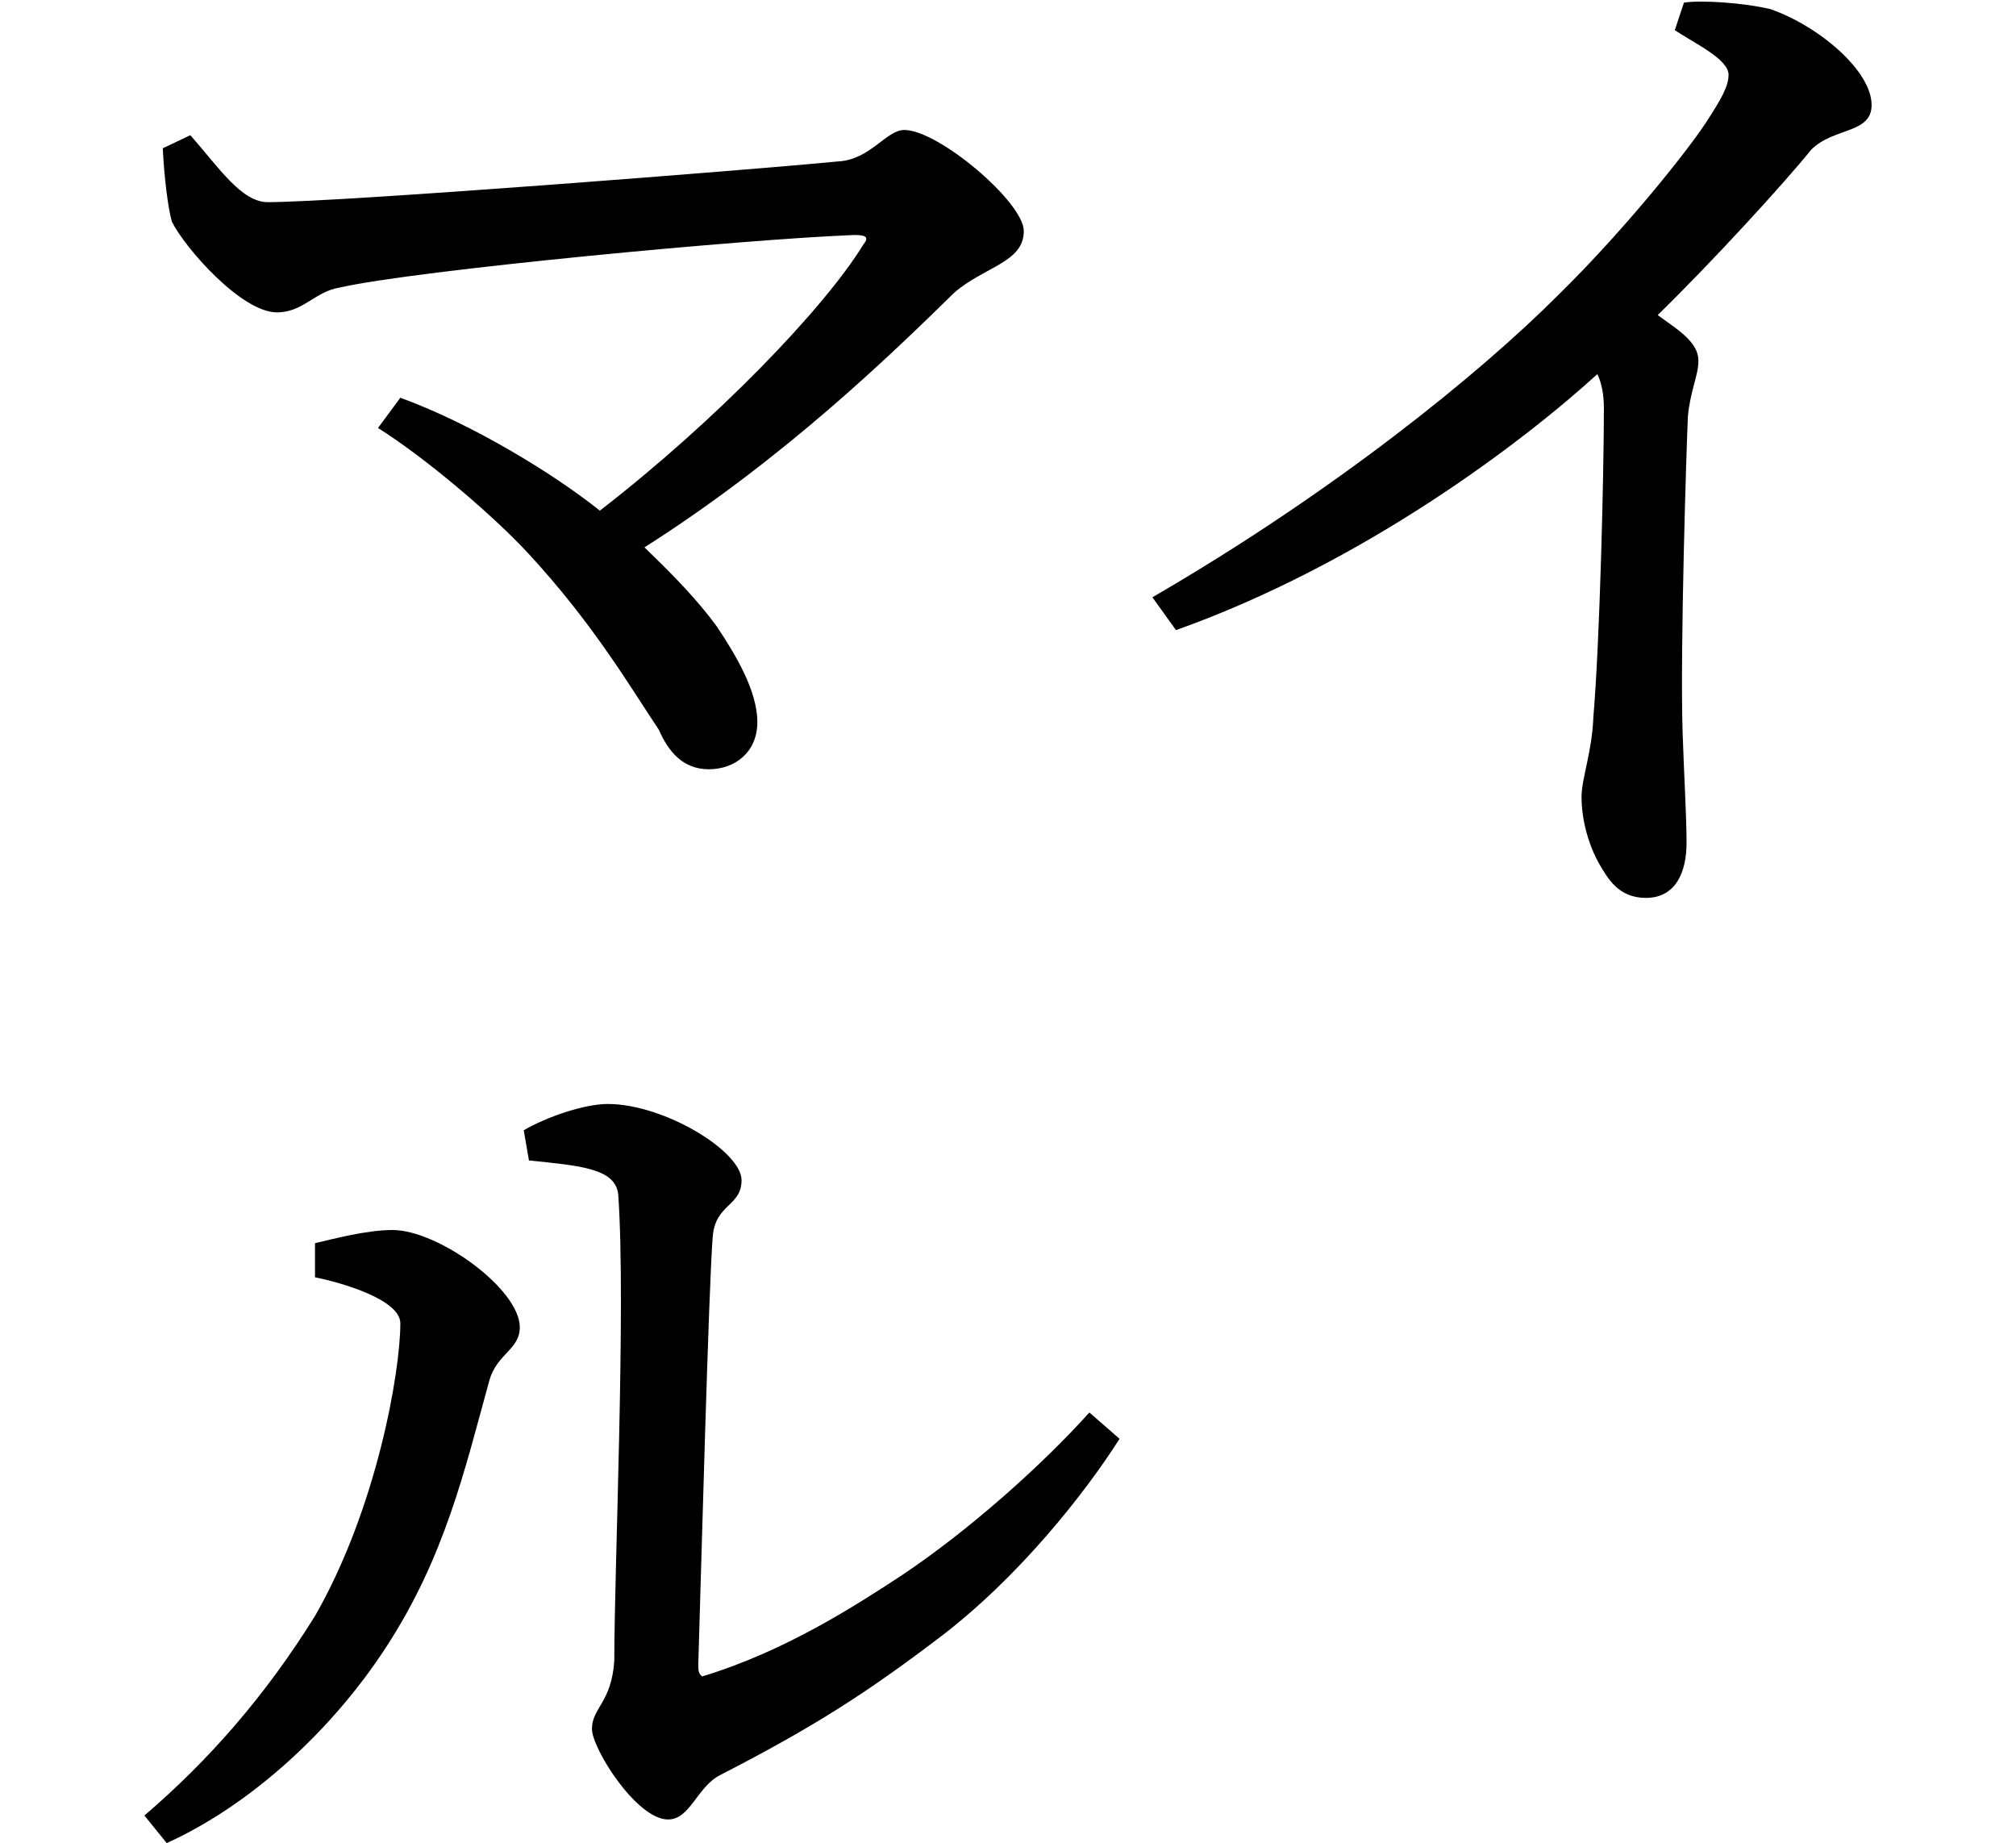 <svg height="21.938" viewBox="0 0 24 21.938" width="24" xmlns="http://www.w3.org/2000/svg">
<path d="M5.766,6.953 L5.828,6.594 C6.438,6.531 6.859,6.5 6.891,6.188 C6.984,4.875 6.844,1.734 6.844,0.641 C6.812,0.141 6.578,0.078 6.578,-0.172 C6.578,-0.406 7.109,-1.25 7.484,-1.25 C7.75,-1.25 7.828,-0.859 8.109,-0.719 C9.234,-0.141 9.859,0.266 10.703,0.906 C11.656,1.625 12.453,2.641 12.859,3.281 L12.5,3.594 C11.922,2.953 11.062,2.188 10.266,1.656 C9.719,1.297 8.875,0.75 7.891,0.453 C7.844,0.484 7.844,0.531 7.844,0.594 C7.875,1.609 7.969,5.141 8.016,5.688 C8.047,6.078 8.359,6.047 8.359,6.359 C8.359,6.703 7.438,7.266 6.766,7.266 C6.484,7.266 6.031,7.109 5.766,6.953 Z M3.281,5.609 L3.281,5.203 C3.594,5.141 4.297,4.938 4.297,4.656 C4.297,4.078 4.016,2.453 3.281,1.172 C2.688,0.219 2.016,-0.547 1.25,-1.203 L1.516,-1.531 C2.516,-1.078 3.484,-0.188 4.125,0.797 C4.828,1.875 5.062,2.906 5.359,3.984 C5.453,4.297 5.719,4.344 5.719,4.609 C5.719,5.062 4.75,5.766 4.203,5.766 C3.891,5.766 3.484,5.656 3.281,5.609 Z M19.578,20.375 L19.469,20.047 C19.703,19.891 20.109,19.703 20.109,19.516 C20.109,19.375 20.016,19.219 19.844,18.953 C19.609,18.594 18.859,17.656 18.078,16.891 C17.141,15.953 15.406,14.547 13.25,13.297 L13.531,12.906 C15.766,13.703 17.656,15.141 18.547,15.953 C18.594,15.859 18.625,15.719 18.625,15.547 C18.625,14.812 18.578,12.797 18.5,11.875 C18.484,11.453 18.359,11.141 18.359,10.922 C18.359,10.578 18.484,10.266 18.578,10.109 C18.672,9.953 18.797,9.719 19.125,9.719 C19.484,9.719 19.609,10.031 19.609,10.375 C19.609,10.688 19.578,11.203 19.562,11.688 C19.531,12.703 19.609,15.094 19.625,15.453 C19.656,15.766 19.75,15.938 19.75,16.109 C19.75,16.219 19.703,16.344 19.438,16.531 L19.266,16.656 C19.922,17.297 20.766,18.219 21.094,18.625 C21.359,18.891 21.812,18.812 21.812,19.156 C21.812,19.562 21.188,20.094 20.609,20.297 C20.281,20.375 19.781,20.406 19.578,20.375 Z M4.297,15.672 L4.031,15.312 C4.578,14.969 5.375,14.297 5.812,13.828 C6.594,12.984 7.031,12.234 7.375,11.719 C7.484,11.469 7.656,11.25 7.969,11.25 C8.281,11.25 8.547,11.453 8.547,11.812 C8.547,12.188 8.281,12.625 8.062,12.953 C7.844,13.25 7.578,13.531 7.203,13.891 C8.875,14.953 10.156,16.203 10.891,16.922 C11.25,17.234 11.719,17.281 11.719,17.656 C11.719,18 10.703,18.859 10.297,18.859 C10.078,18.859 9.891,18.5 9.5,18.484 C8.562,18.391 3.594,18 2.719,18 C2.406,18 2.141,18.406 1.797,18.797 L1.469,18.641 C1.484,18.312 1.531,17.922 1.578,17.766 C1.734,17.453 2.406,16.688 2.828,16.688 C3.141,16.688 3.281,16.938 3.578,16.984 C4.469,17.188 8.422,17.562 9.703,17.609 C9.812,17.609 9.891,17.594 9.812,17.5 C9.344,16.734 8.047,15.391 6.672,14.328 C6.125,14.766 5.156,15.359 4.297,15.672 Z" transform="translate(0.469, 20.406) scale(1, -1)"/>
</svg>